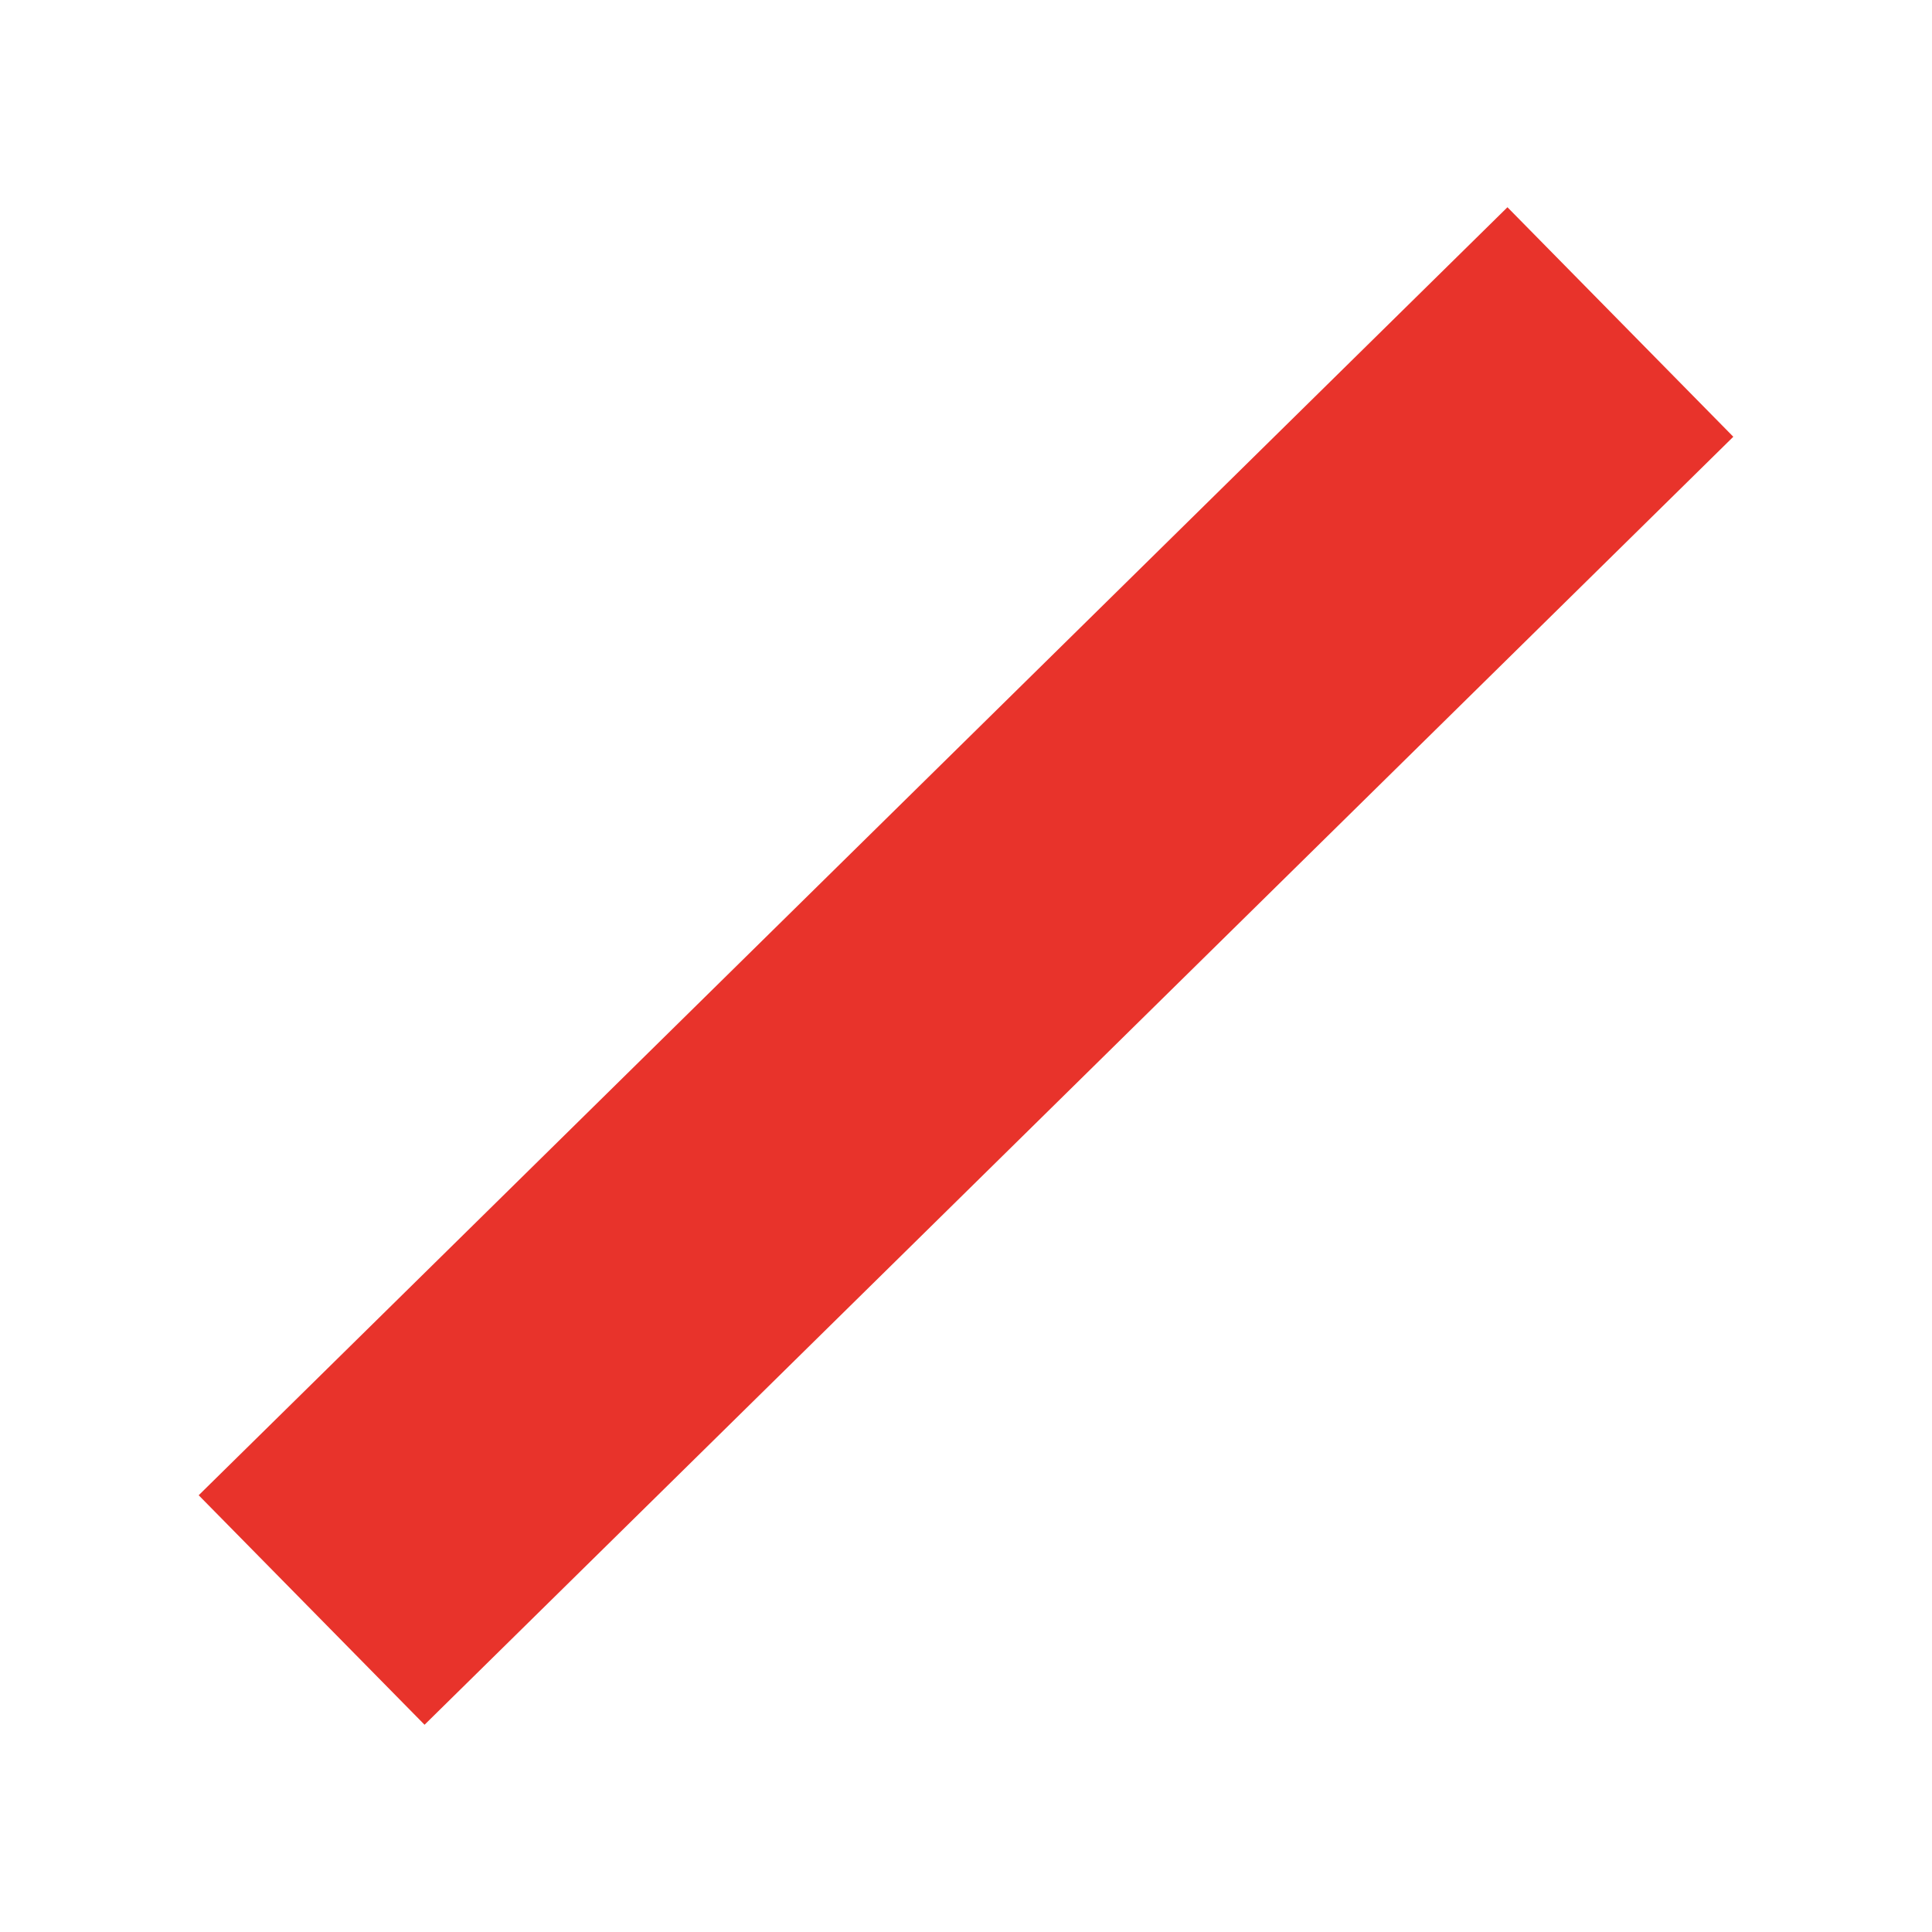 <svg width="24" height="24" viewBox="0 0 24 24" fill="none" xmlns="http://www.w3.org/2000/svg">
<g id="Moderate Severity - Road Operations">
<path id="Vector" d="M3.871 20L20.129 4" stroke="#E8332B" stroke-width="4"/>
</g>
</svg>
